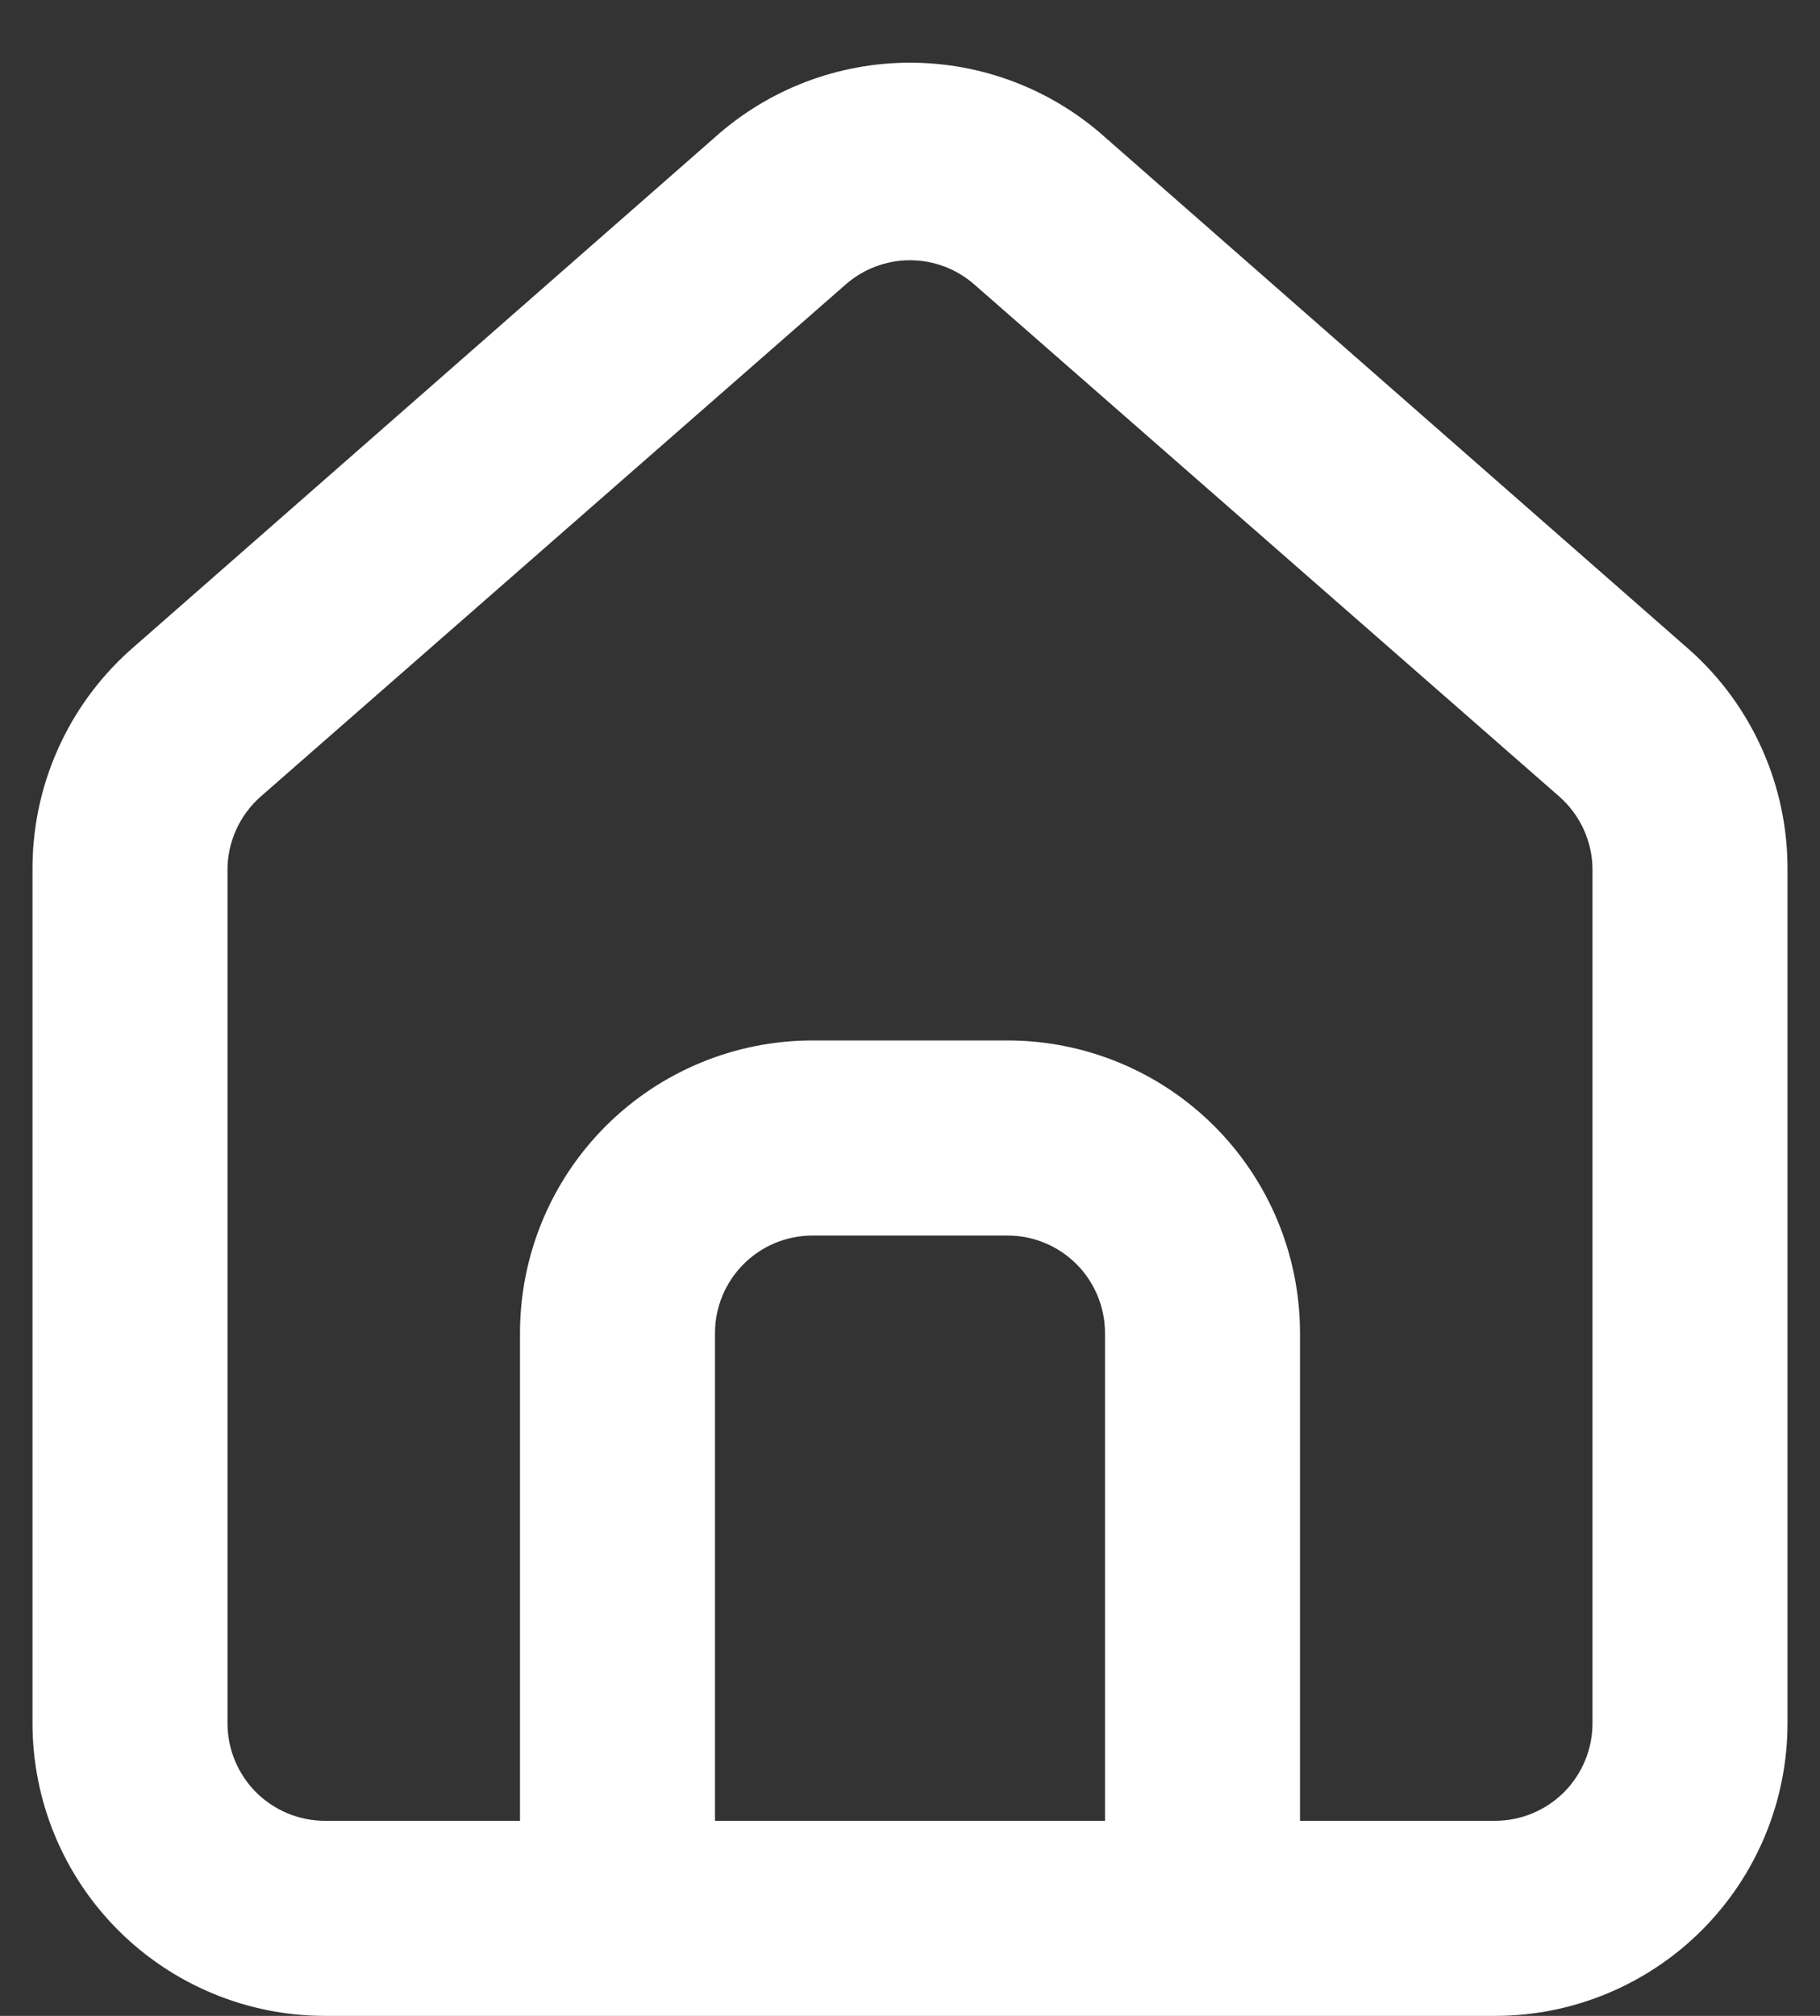 <svg width="28" height="31" viewBox="0 0 28 31" fill="none" xmlns="http://www.w3.org/2000/svg">
<rect x="0" y="0" width="28" height="31" fill="#333333" stroke="none"/>
<path d="M26 10L17 2.11C16.175 1.372 15.107 0.964 14 0.964C12.893 0.964 11.825 1.372 11 2.11L2 10C1.524 10.426 1.143 10.949 0.885 11.533C0.626 12.118 0.495 12.751 0.5 13.39V26.5C0.5 27.694 0.974 28.838 1.818 29.682C2.662 30.526 3.807 31 5 31H14H23C24.194 31 25.338 30.526 26.182 29.682C27.026 28.838 27.5 27.694 27.5 26.5V13.375C27.503 12.738 27.371 12.108 27.112 11.527C26.854 10.945 26.475 10.424 26 10ZM17 28H11V20.5C11 20.102 11.158 19.721 11.44 19.439C11.721 19.158 12.102 19 12.5 19H15.5C15.898 19 16.279 19.158 16.561 19.439C16.842 19.721 17 20.102 17 20.5V28ZM24.5 26.5C24.5 26.898 24.342 27.279 24.061 27.561C23.779 27.842 23.398 28 23 28H20V20.5C20 19.306 19.526 18.162 18.682 17.318C17.838 16.474 16.694 16 15.5 16H12.5C11.307 16 10.162 16.474 9.318 17.318C8.474 18.162 8 19.306 8 20.5V28H5C4.602 28 4.221 27.842 3.939 27.561C3.658 27.279 3.5 26.898 3.5 26.5V13.375C3.5 13.162 3.546 12.952 3.634 12.758C3.722 12.564 3.85 12.391 4.01 12.25L13.01 4.375C13.284 4.135 13.636 4.002 14 4.002C14.364 4.002 14.716 4.135 14.99 4.375L23.99 12.25C24.15 12.391 24.278 12.564 24.366 12.758C24.454 12.952 24.5 13.162 24.5 13.375V26.5Z" fill="white"/>
</svg>
